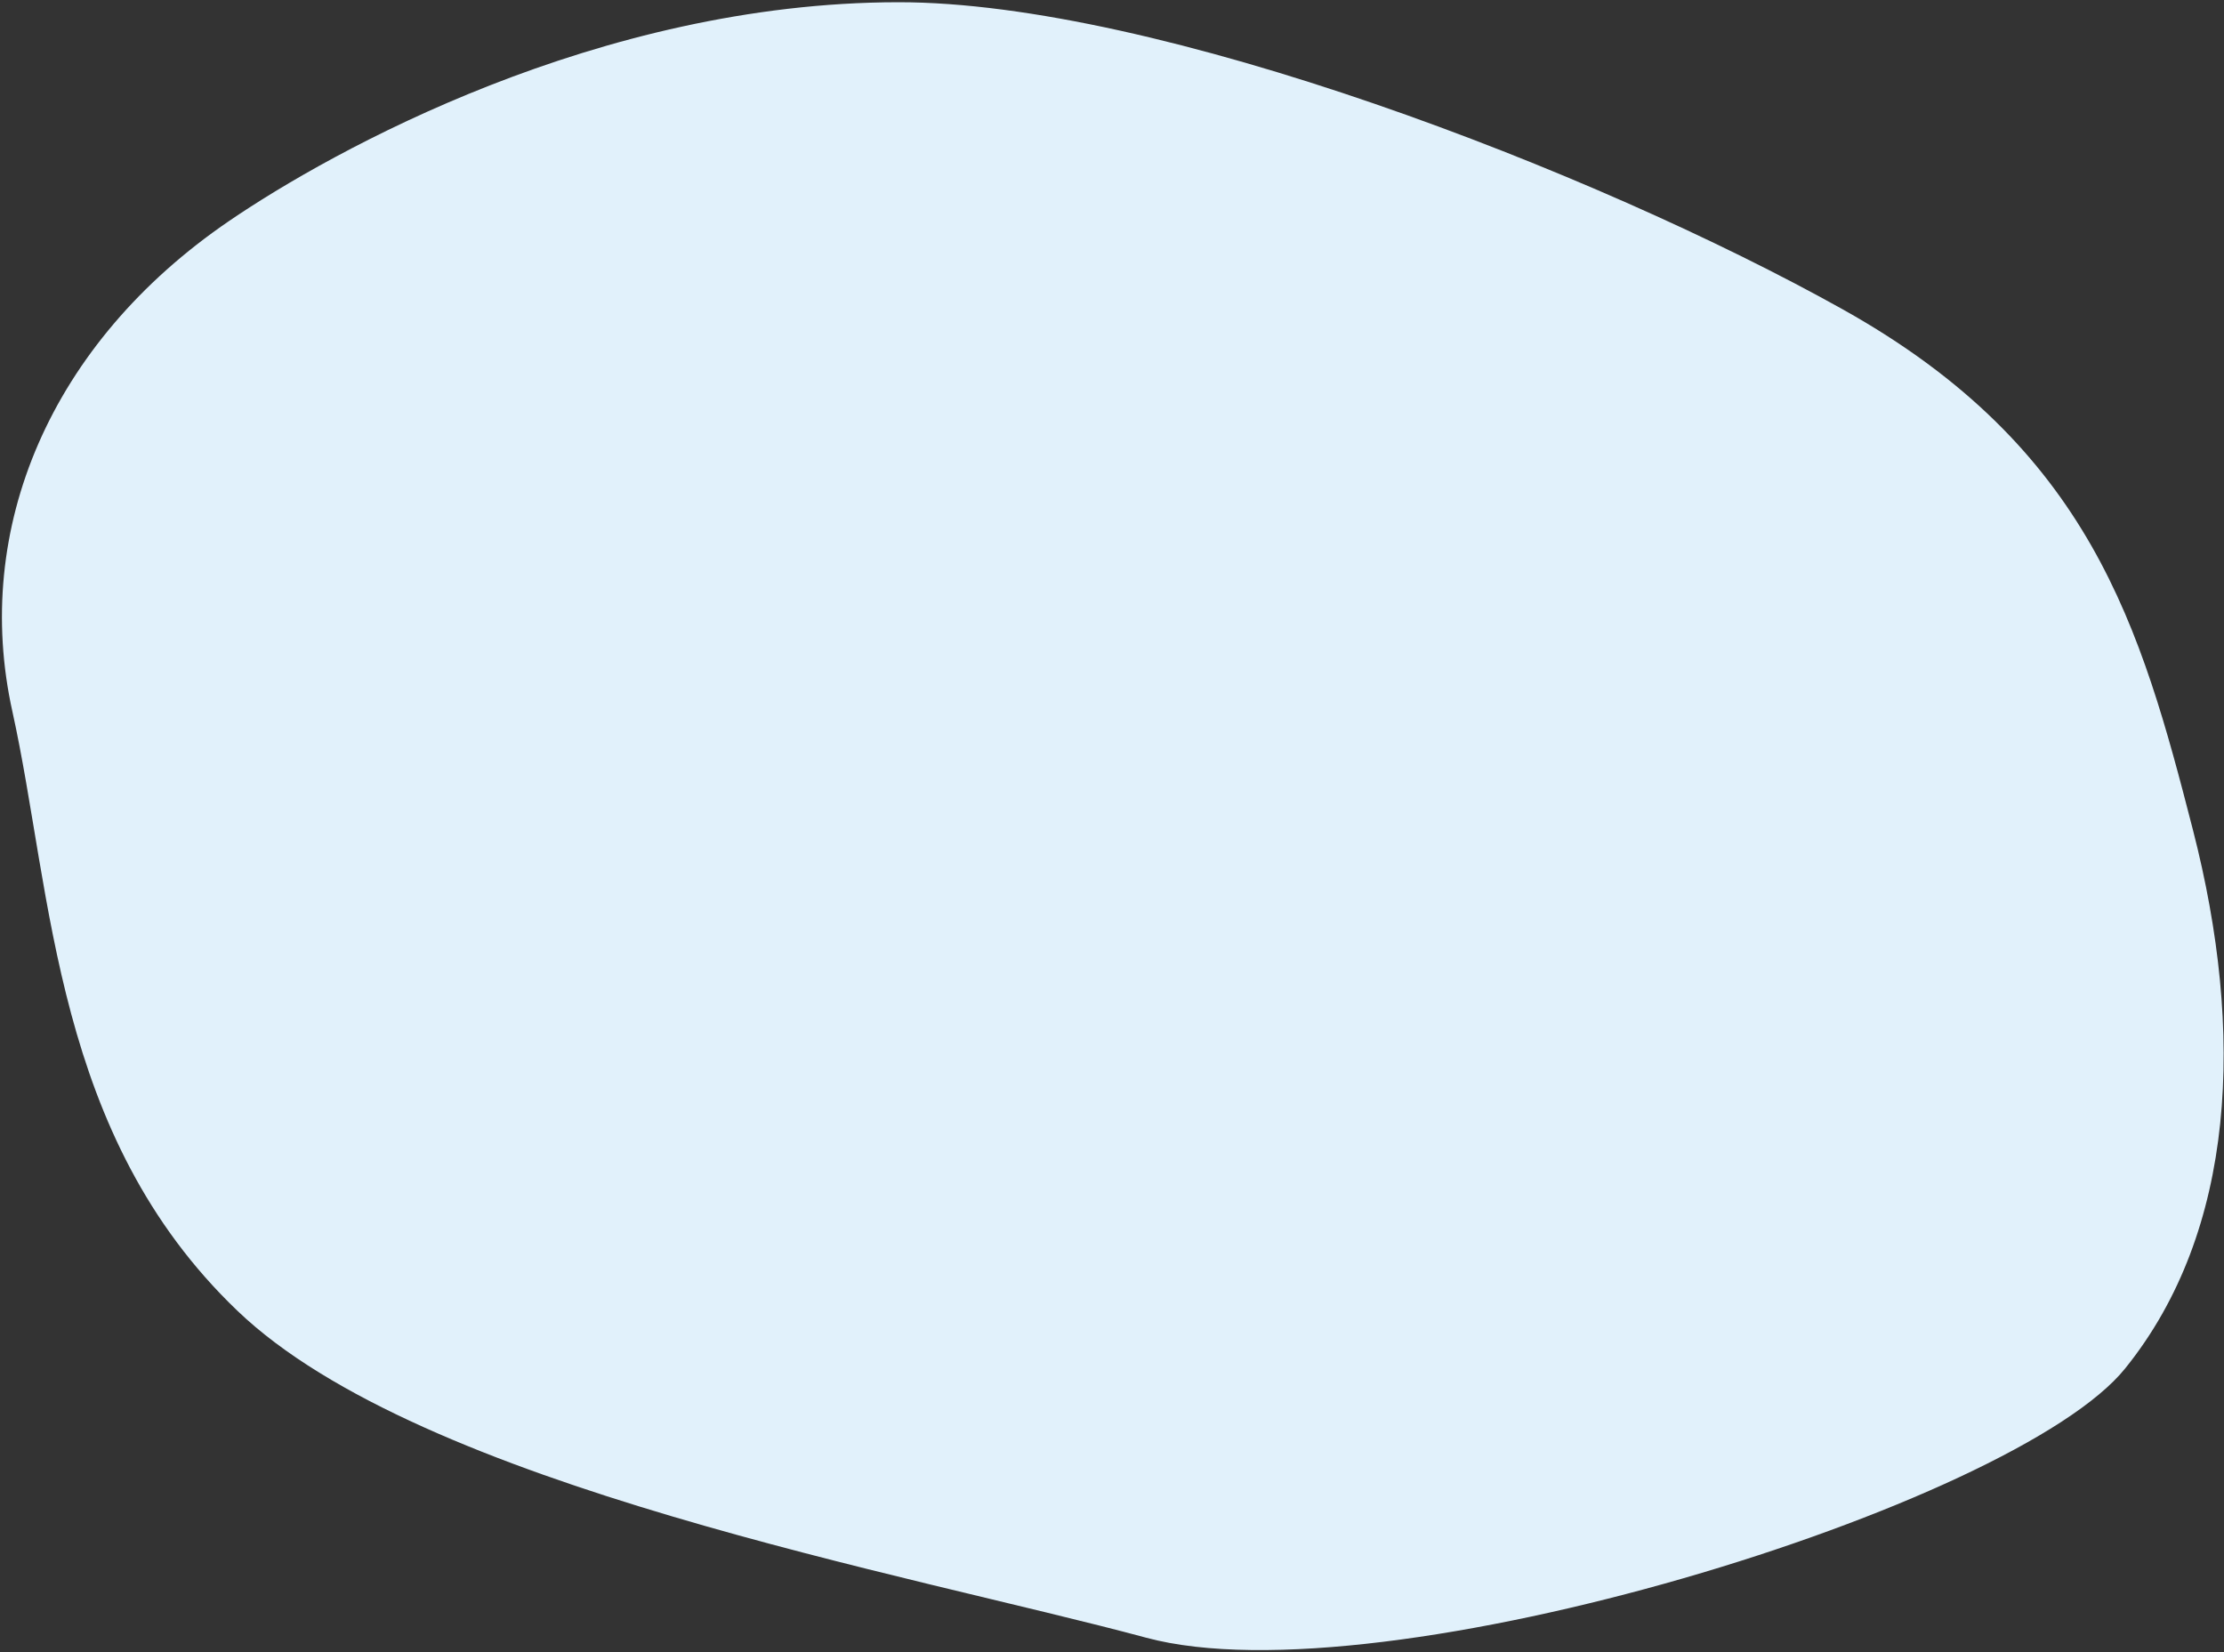 <?xml version="1.0" encoding="UTF-8"?>
<svg width="747px" height="555px" viewBox="0 0 747 555" version="1.1" xmlns="http://www.w3.org/2000/svg" xmlns:xlink="http://www.w3.org/1999/xlink">
    <rect x="0" y="0" width="747" height="555" fill="#333333" stroke="none"/>
    <!-- Generator: Sketch 62 (91390) - https://sketch.com -->
    <title>blob-shape (2)</title>
    <desc>Created with Sketch.</desc>
    <g id="Page-1" stroke="none" stroke-width="1" fill="none" fill-rule="evenodd">
        <g id="Desktop-HD" transform="translate(-619, -4969)" fill="#E1F1FB" fill-rule="nonzero">
            <g id="blob-shape-(2)" transform="translate(1065.5, 5312) rotate(-143) translate(-1065.5, -5312) translate(610, 4925)">
                <path d="M794.445,163.112 C869.264,204.143 890.465,282.059 919.505,337.942 C948.545,393.698 939.268,460.782 891.876,515.91 C864.484,547.773 790.881,618.957 693.777,645.081 C609.938,667.637 453.195,650.955 360.629,627.545 C268.063,604.134 236.209,550.176 201.746,489.056 C167.283,427.936 152.916,362.812 176.915,308.565 C200.711,254.445 388.923,135.904 471.203,136.03 C553.484,136.156 719.626,121.955 794.445,163.112 Z" id="Path" transform="translate(550.523, 394.762) rotate(-22) translate(-550.523, -394.762) "></path>
            </g>
        </g>
    </g>
</svg>